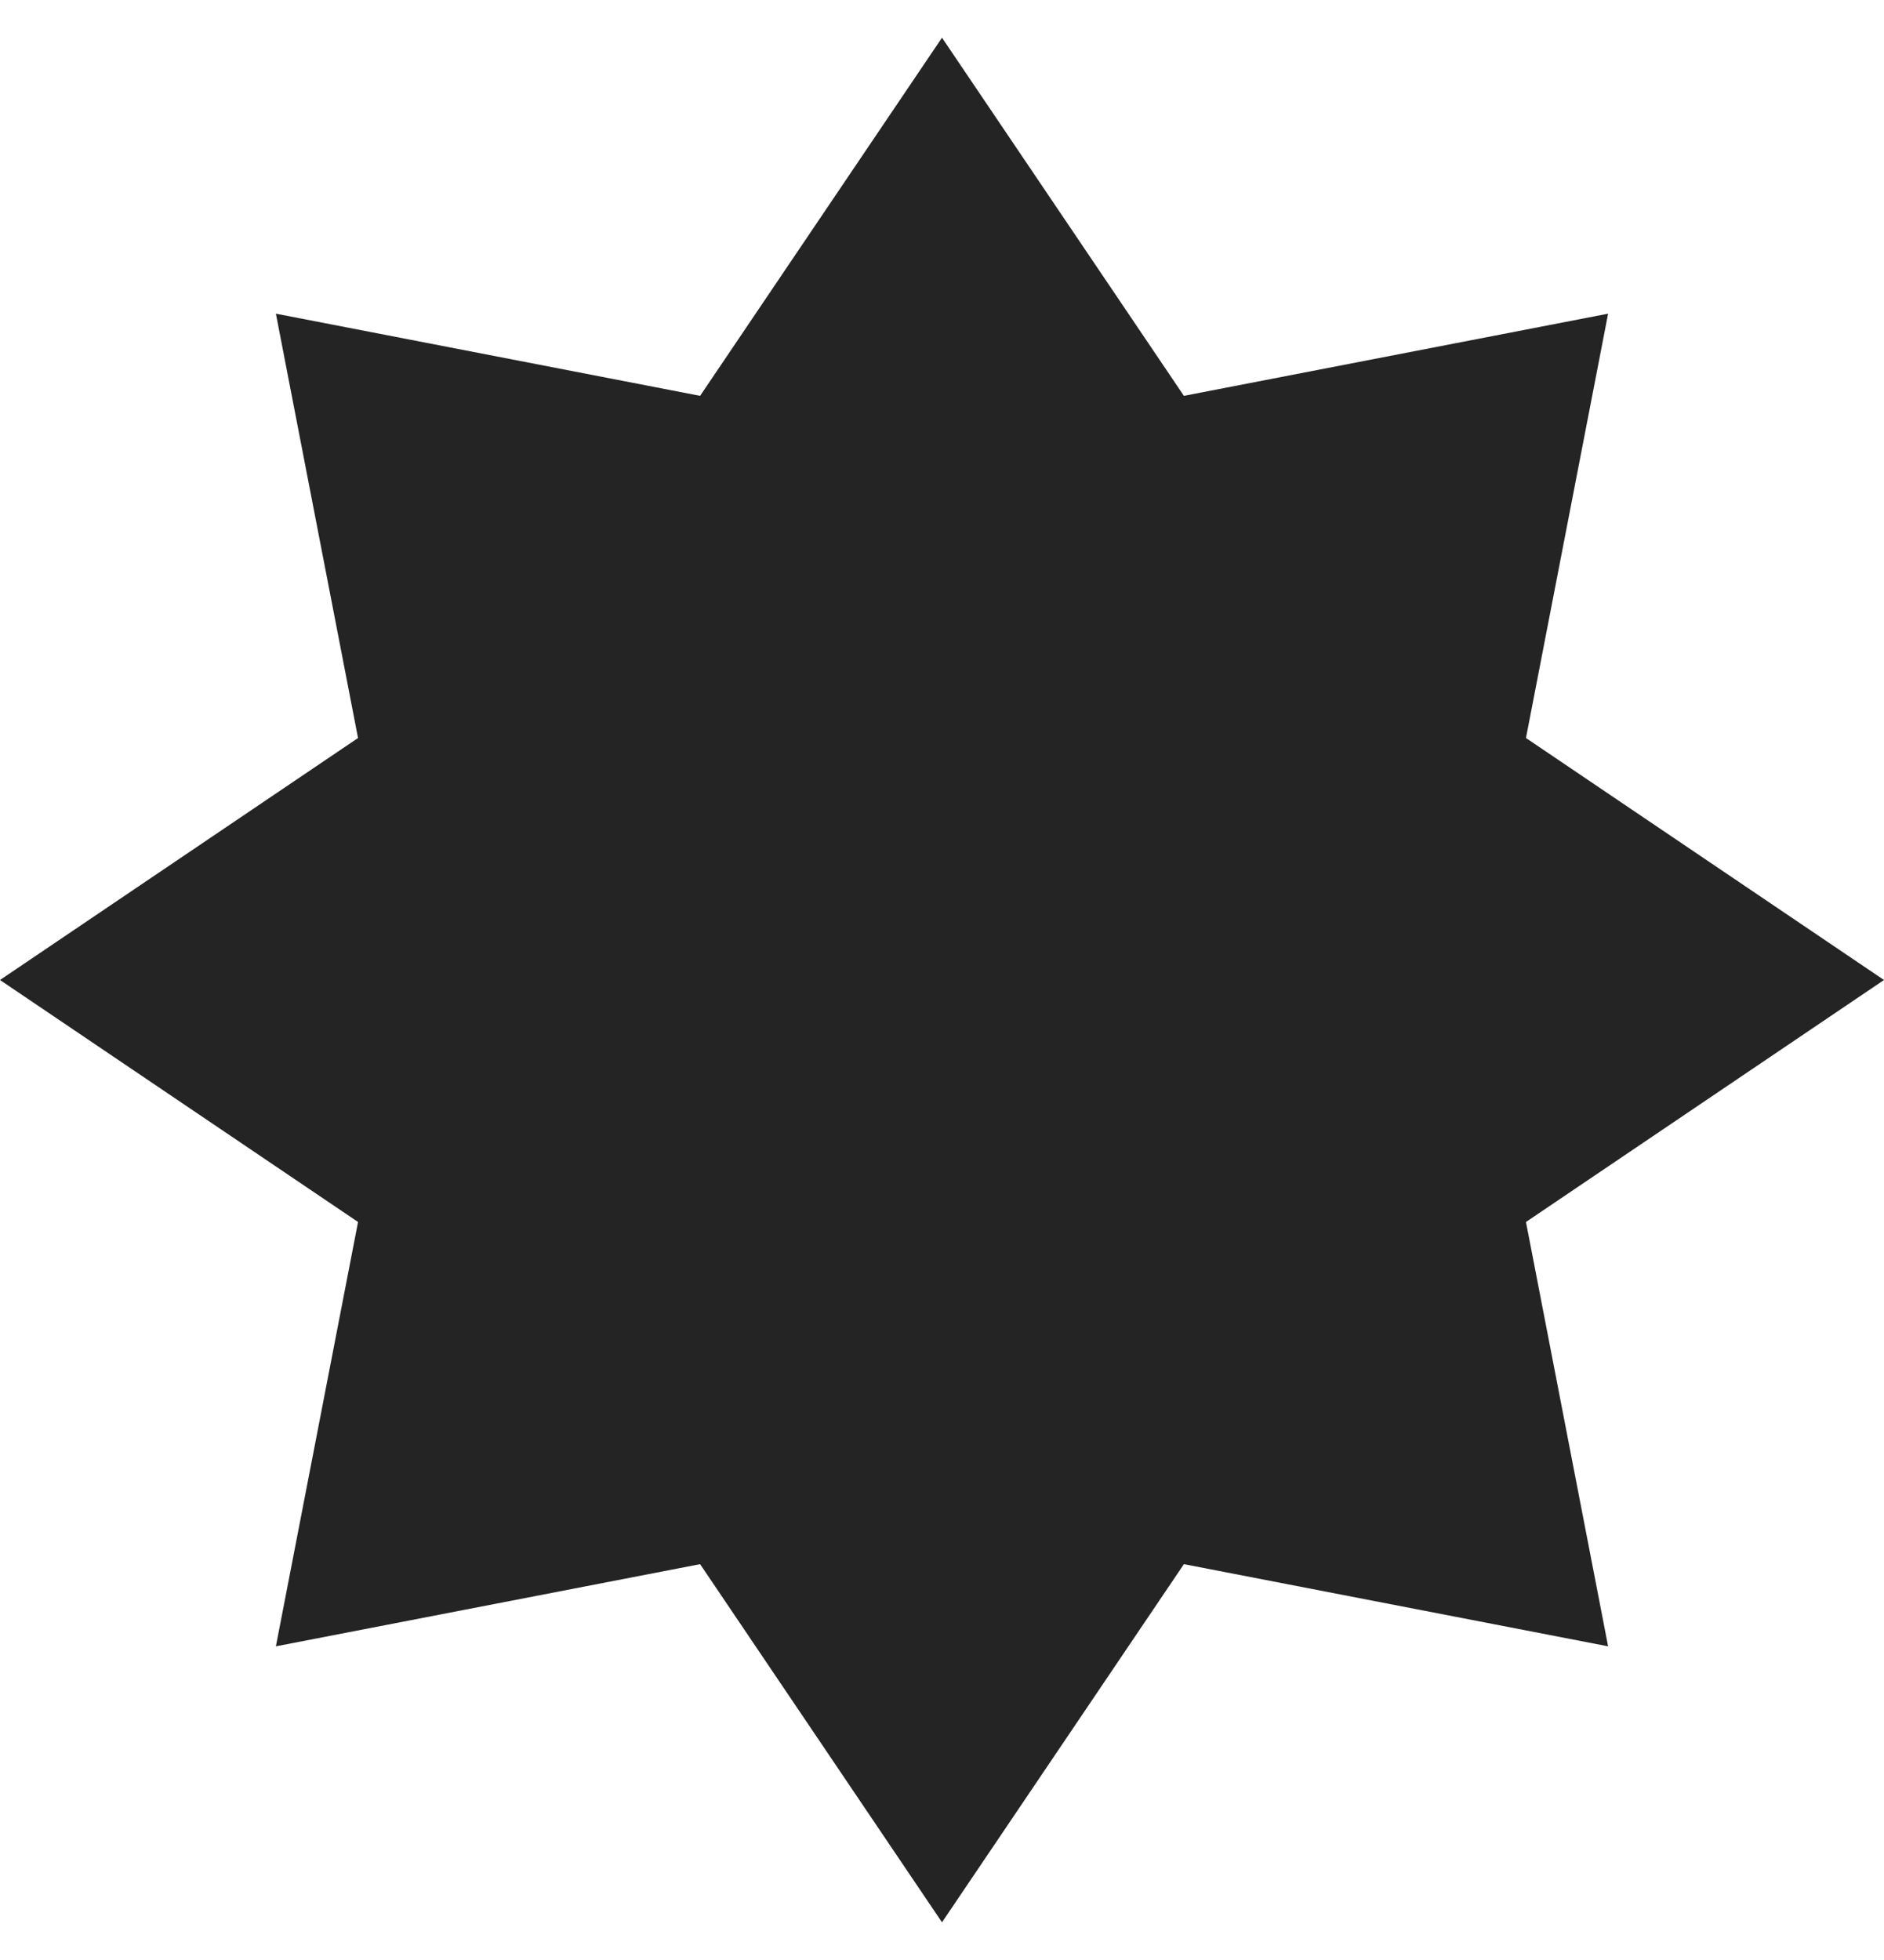 <svg width="25" height="26" viewBox="0 0 25 26" fill="none" xmlns="http://www.w3.org/2000/svg">
<path d="M12.5 0.5L15.71 5.251L21.339 4.161L20.249 9.79L25 13L20.249 16.21L21.339 21.839L15.71 20.749L12.5 25.5L9.29 20.749L3.661 21.839L4.751 16.21L0 13L4.751 9.79L3.661 4.161L9.29 5.251L12.5 0.5Z" fill="#242424"/>
</svg>
